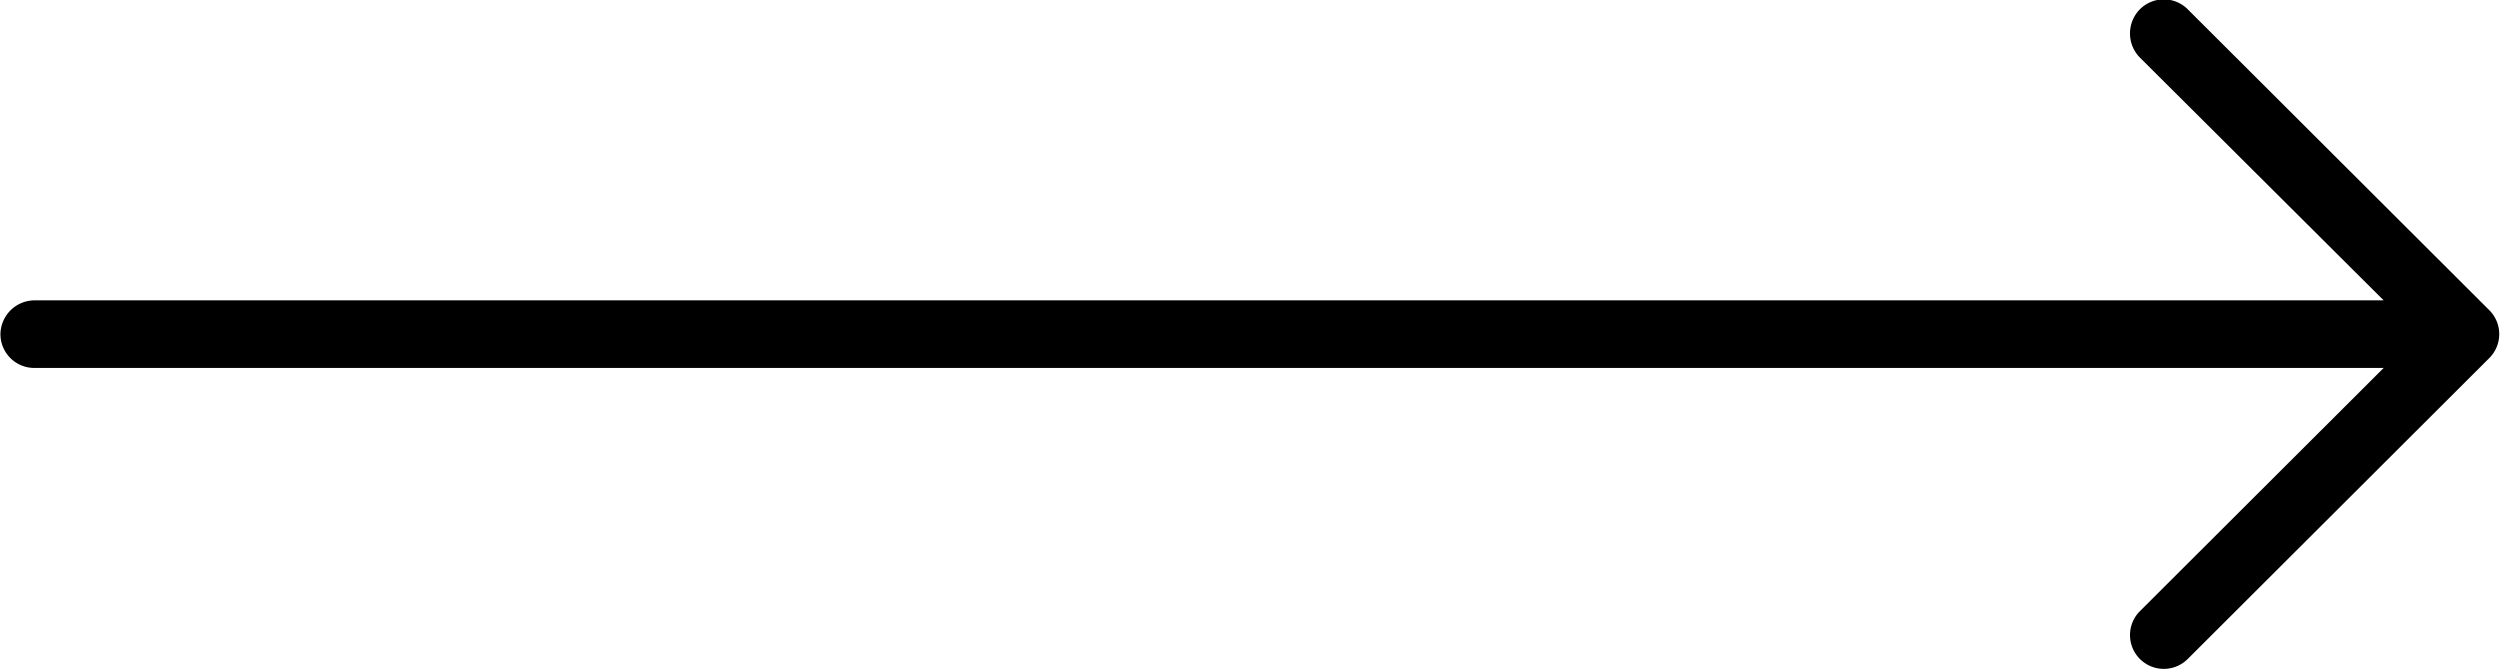 <svg xmlns="http://www.w3.org/2000/svg" width="56" height="15"><path d="M.775 8.242h52.619l-5.463 5.451a.757.757 0 0 0 1.077 1.065l6.756-6.741a.757.757 0 0 0 0-1.065L49.008.211a.757.757 0 0 0-1.077 0 .77.77 0 0 0 0 1.076l5.463 5.441H.775a.767.767 0 0 0-.765.764.758.758 0 0 0 .765.75z"/></svg>